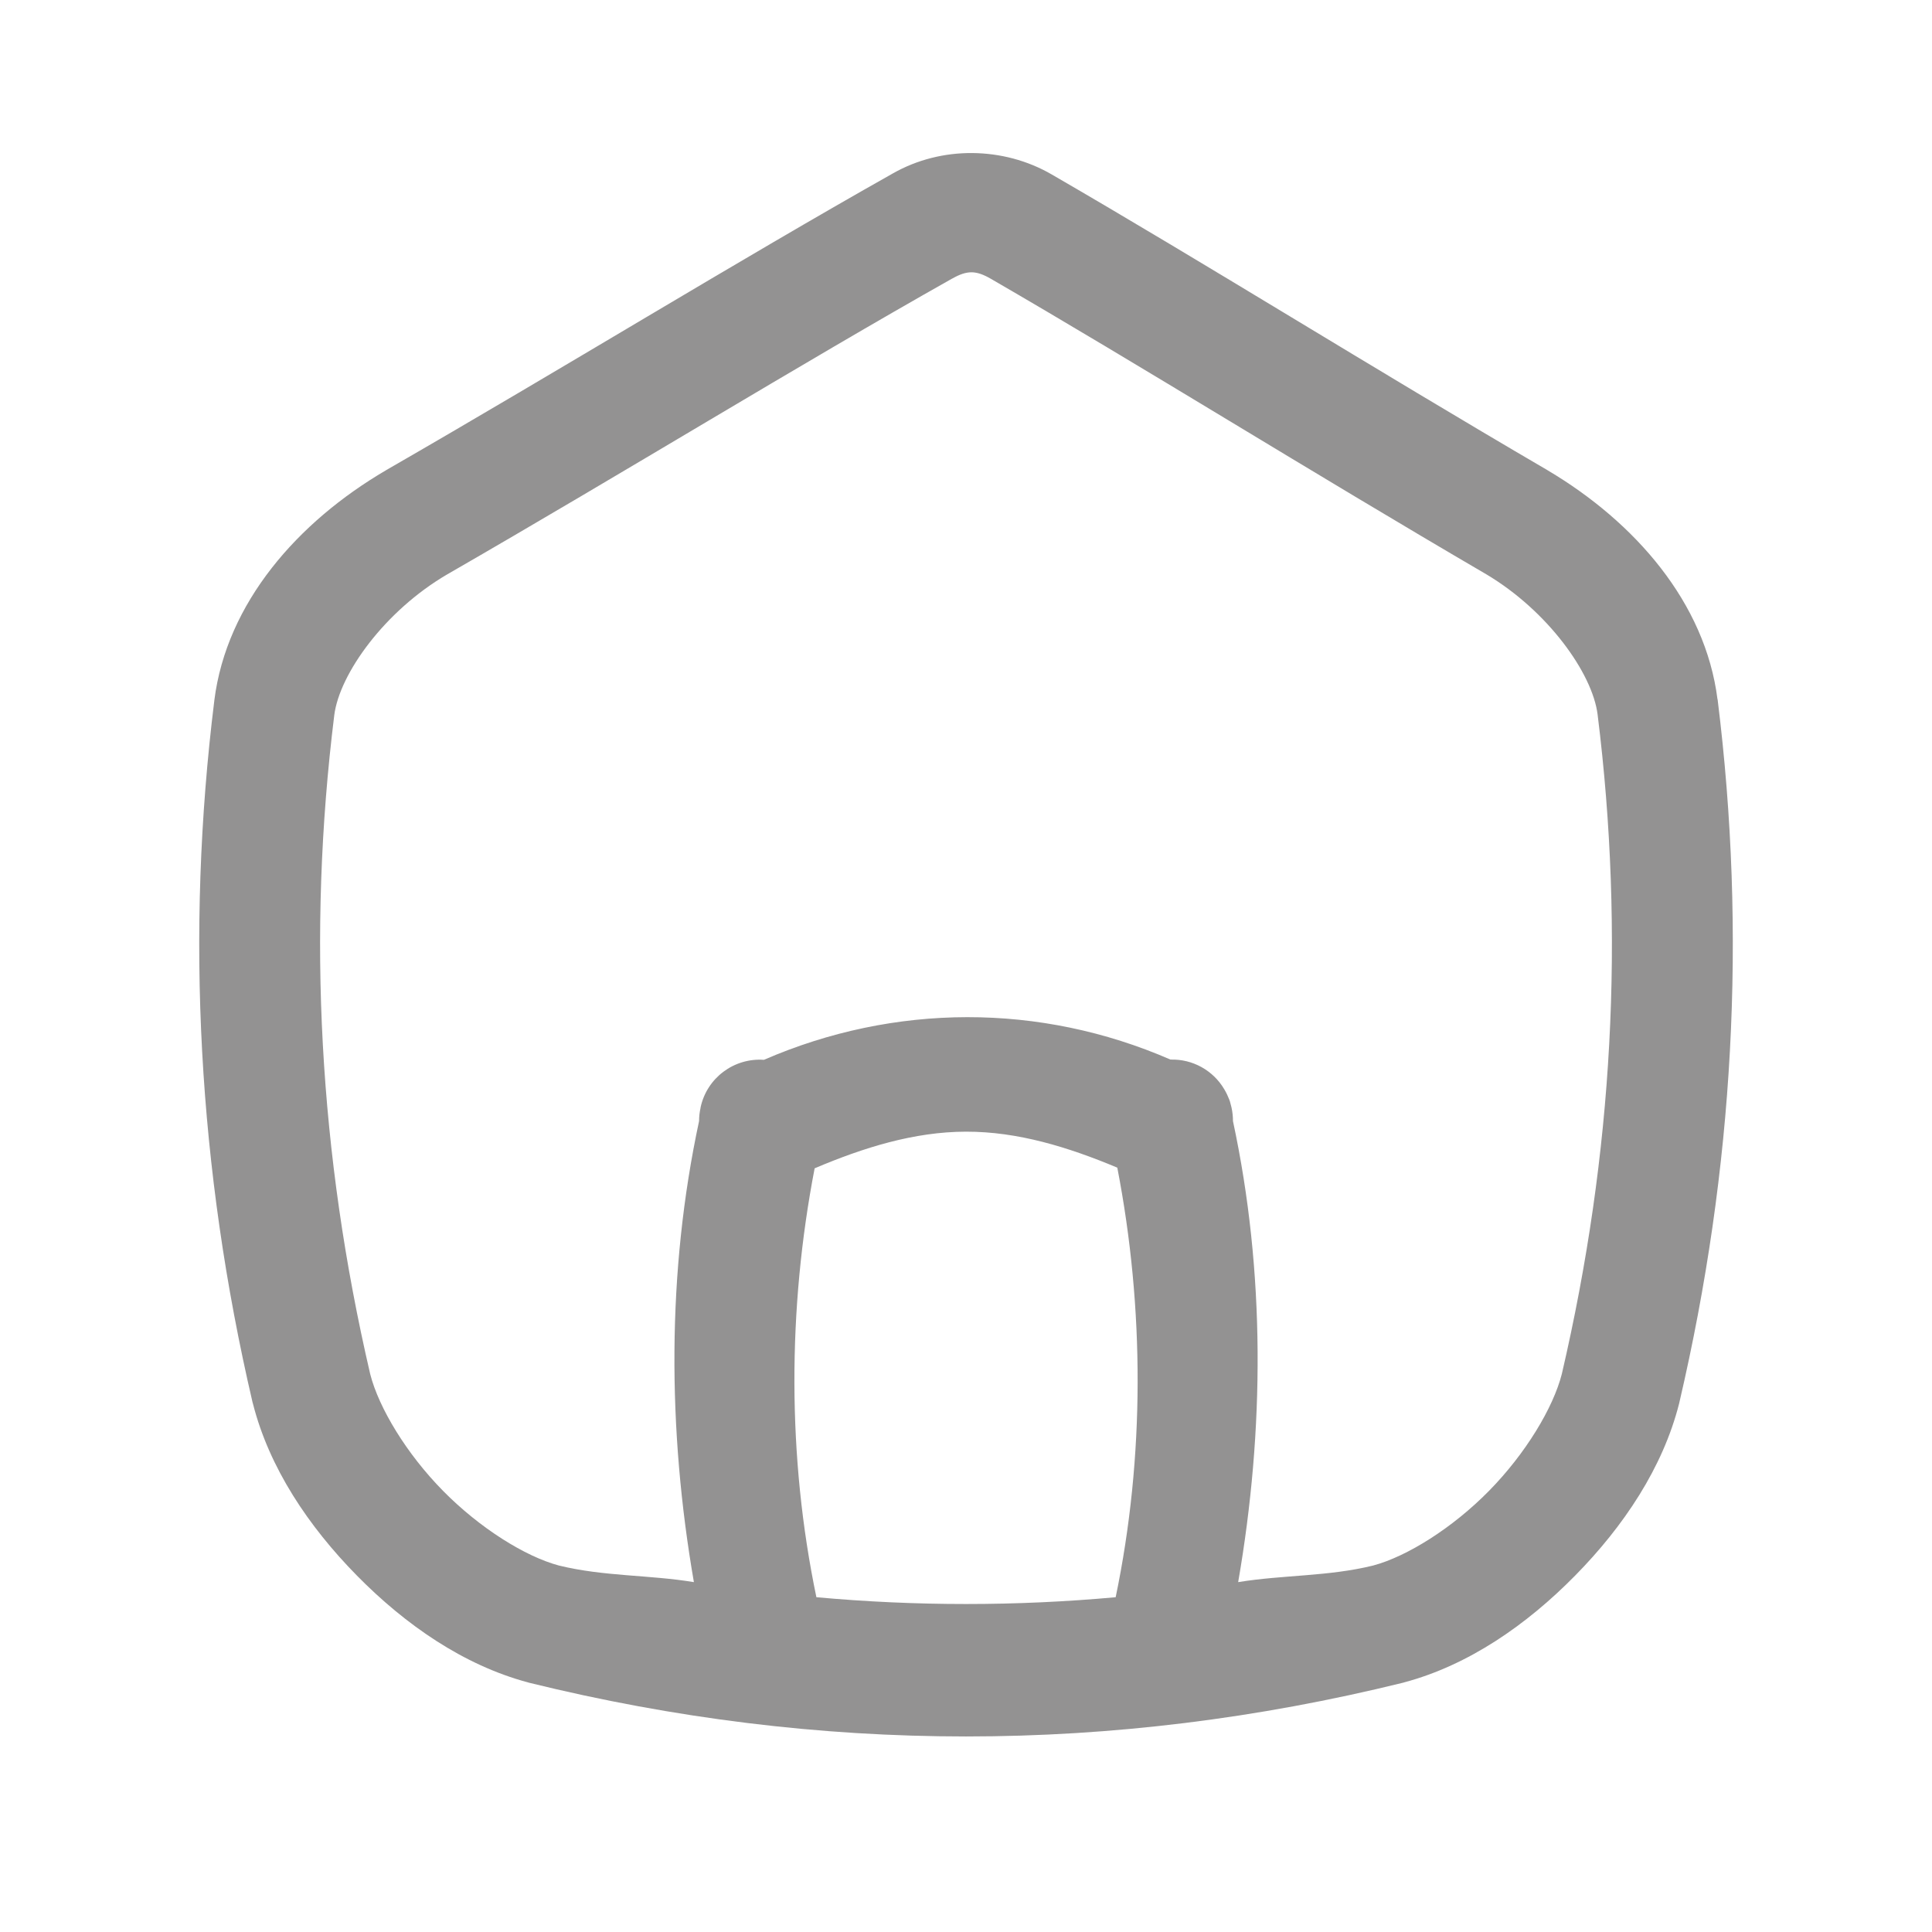 <svg xmlns="http://www.w3.org/2000/svg" xmlns:xlink="http://www.w3.org/1999/xlink" viewBox="0,0,256,256" width="512px" height="512px"><g fill="#939292" fill-rule="nonzero" stroke="none" stroke-width="1" stroke-linecap="butt" stroke-linejoin="miter" stroke-miterlimit="10" stroke-dasharray="" stroke-dashoffset="0" font-family="none" font-weight="none" font-size="none" text-anchor="none" style="mix-blend-mode: normal"><g transform="scale(8,8)"><path d="M16.105,2.535c-0.456,-0.004 -0.912,0.108 -1.314,0.336c-2.587,1.458 -5.433,3.21 -8.395,4.916c-0.002,0.001 -0.004,0.003 -0.006,0.004c-1.457,0.853 -2.637,2.193 -2.84,3.809c0,0.001 0,0.001 0,0.002c-0.48,3.874 -0.269,7.757 0.633,11.625c0.002,0.007 0.004,0.013 0.006,0.02c0.269,1.062 0.918,2.032 1.723,2.85c0.805,0.818 1.767,1.483 2.83,1.768c0.006,0.002 0.013,0.004 0.02,0.006c4.817,1.187 9.659,1.187 14.477,0c0.007,-0.002 0.013,-0.004 0.02,-0.006c1.063,-0.284 2.025,-0.95 2.83,-1.768c0.805,-0.818 1.454,-1.789 1.723,-2.852c0.001,-0.006 0.003,-0.012 0.004,-0.018c0.904,-3.874 1.116,-7.762 0.633,-11.643c-0.001,-0.001 -0.001,-0.001 -0.002,-0.002c-0.203,-1.602 -1.368,-2.935 -2.811,-3.791c-0.002,-0.001 -0.004,-0.003 -0.006,-0.004c-2.896,-1.691 -5.678,-3.432 -8.211,-4.898c-0.4,-0.232 -0.856,-0.35 -1.312,-0.354zM16.092,4.51c0.099,0.001 0.198,0.037 0.322,0.109c2.489,1.441 5.277,3.184 8.207,4.895c1.013,0.604 1.752,1.632 1.84,2.318c0.454,3.642 0.257,7.275 -0.592,10.924c-0.142,0.56 -0.6,1.321 -1.207,1.938c-0.607,0.617 -1.358,1.086 -1.918,1.236c-0.747,0.184 -1.491,0.153 -2.236,0.275c0.437,-2.522 0.45,-5.139 -0.086,-7.635c0,-0.077 -0.008,-0.154 -0.025,-0.229c-0.006,-0.027 -0.013,-0.054 -0.021,-0.08c-0.001,-0.005 -0.003,-0.01 -0.004,-0.016c-0.003,-0.008 -0.005,-0.016 -0.008,-0.023c-0.003,-0.007 -0.005,-0.013 -0.008,-0.02c-0.009,-0.024 -0.02,-0.049 -0.031,-0.072c-0.014,-0.03 -0.03,-0.059 -0.047,-0.088c-0.185,-0.314 -0.526,-0.503 -0.891,-0.492c-2.162,-0.941 -4.572,-0.934 -6.734,0.004c-0.497,-0.035 -0.944,0.3 -1.049,0.787c-0.001,0.005 -0.001,0.011 -0.002,0.016c-0.015,0.068 -0.023,0.137 -0.023,0.207c0,0.001 0,0.003 0,0.004c-0.536,2.497 -0.523,5.114 -0.086,7.637c-0.746,-0.123 -1.489,-0.092 -2.236,-0.275c-0.56,-0.15 -1.311,-0.62 -1.918,-1.236c-0.606,-0.615 -1.064,-1.374 -1.207,-1.934c-0.848,-3.643 -1.046,-7.274 -0.596,-10.91v-0.002c0.088,-0.693 0.842,-1.732 1.867,-2.332c2.992,-1.724 5.837,-3.476 8.371,-4.904c0.001,0 0.001,0 0.002,0c0.12,-0.068 0.218,-0.102 0.316,-0.102zM16,18.744c0.859,-0.002 1.697,0.257 2.506,0.596c0.451,2.331 0.456,4.795 -0.027,7.115c-1.651,0.15 -3.306,0.15 -4.957,0c-0.483,-2.317 -0.478,-4.775 -0.029,-7.104c0.808,-0.343 1.648,-0.606 2.508,-0.607z"></path></g></g></svg>